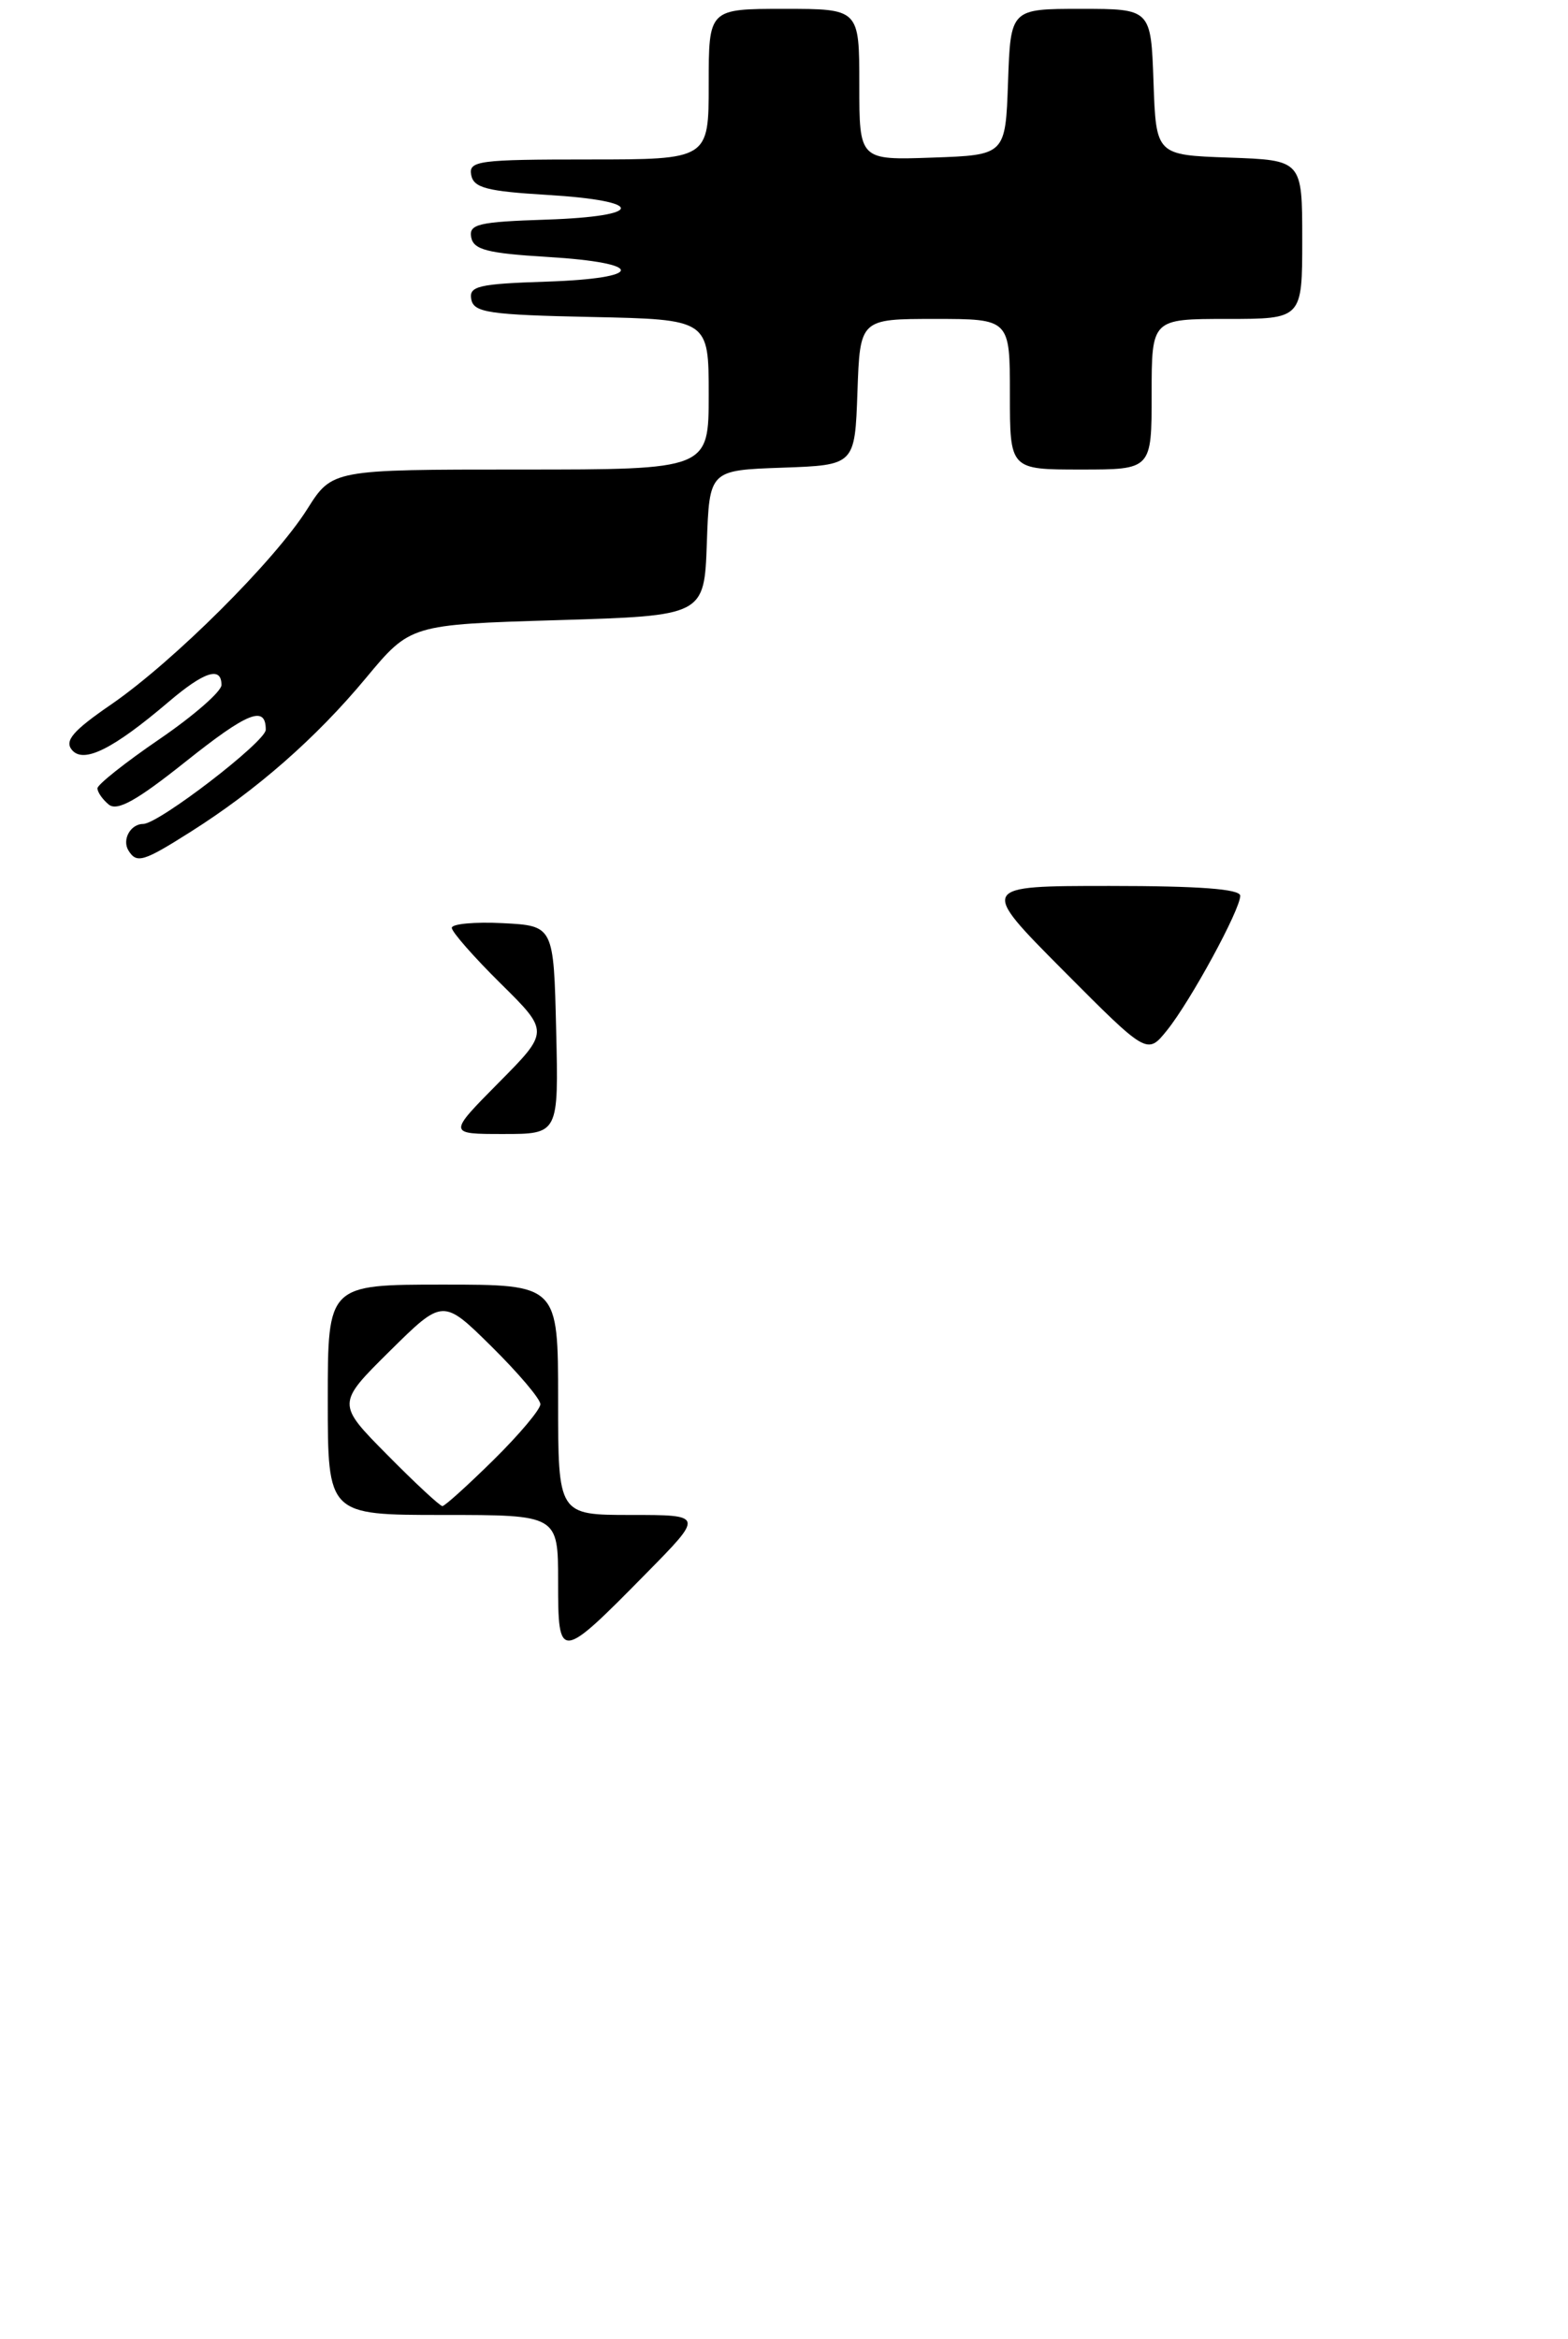 <?xml version="1.0" encoding="UTF-8" standalone="no"?>
<!DOCTYPE svg PUBLIC "-//W3C//DTD SVG 1.1//EN" "http://www.w3.org/Graphics/SVG/1.1/DTD/svg11.dtd" >
<svg xmlns="http://www.w3.org/2000/svg" xmlns:xlink="http://www.w3.org/1999/xlink" version="1.1" viewBox="0 0 177 264">
 <g >
 <path fill="currentColor"
d=" M 21.55 93.87 C 28.97 89.18 35.69 83.29 41.30 76.54 C 46.32 70.50 46.32 70.50 62.91 70.00 C 79.50 69.50 79.50 69.50 79.79 61.29 C 80.08 53.08 80.08 53.08 88.29 52.79 C 96.50 52.50 96.50 52.50 96.79 44.25 C 97.08 36.00 97.08 36.00 105.54 36.00 C 114.00 36.00 114.00 36.00 114.00 44.50 C 114.00 53.00 114.00 53.00 122.00 53.00 C 130.00 53.00 130.00 53.00 130.00 44.50 C 130.00 36.00 130.00 36.00 138.50 36.00 C 147.00 36.00 147.00 36.00 147.00 27.04 C 147.00 18.08 147.00 18.08 138.75 17.79 C 130.50 17.50 130.50 17.50 130.21 9.25 C 129.92 1.00 129.92 1.00 122.00 1.00 C 114.08 1.00 114.08 1.00 113.79 9.25 C 113.50 17.50 113.50 17.50 105.25 17.79 C 97.00 18.08 97.00 18.08 97.00 9.54 C 97.00 1.00 97.00 1.00 88.50 1.00 C 80.00 1.00 80.00 1.00 80.00 9.50 C 80.00 18.00 80.00 18.00 66.43 18.00 C 54.04 18.00 52.88 18.15 53.19 19.75 C 53.46 21.20 54.94 21.59 61.77 22.00 C 72.90 22.67 72.84 24.42 61.68 24.79 C 53.99 25.04 52.91 25.30 53.19 26.79 C 53.46 28.19 55.02 28.59 61.77 29.00 C 72.90 29.67 72.84 31.42 61.68 31.79 C 53.99 32.04 52.91 32.30 53.20 33.79 C 53.48 35.28 55.20 35.54 66.76 35.78 C 80.00 36.06 80.00 36.06 80.00 44.53 C 80.00 53.00 80.00 53.00 58.75 53.00 C 37.50 53.00 37.50 53.00 34.68 57.47 C 31.00 63.30 19.59 74.66 12.57 79.50 C 8.23 82.48 7.26 83.61 8.12 84.65 C 9.43 86.22 12.75 84.57 19.00 79.25 C 23.06 75.79 25.00 75.17 25.00 77.32 C 25.00 78.05 21.85 80.80 18.00 83.43 C 14.15 86.06 11.00 88.56 11.00 88.98 C 11.00 89.41 11.57 90.23 12.27 90.81 C 13.23 91.60 15.42 90.38 20.94 85.98 C 27.98 80.37 30.00 79.57 30.00 82.37 C 30.00 83.71 17.91 93.00 16.17 93.00 C 14.73 93.00 13.75 94.78 14.50 96.00 C 15.43 97.50 16.17 97.28 21.55 93.87 Z  M 63.00 178.54 C 63.00 171.00 63.00 171.00 50.00 171.00 C 37.00 171.00 37.00 171.00 37.00 158.00 C 37.00 145.00 37.00 145.00 50.00 145.00 C 63.00 145.00 63.00 145.00 63.00 158.00 C 63.00 171.00 63.00 171.00 71.22 171.00 C 79.44 171.00 79.44 171.00 72.97 177.57 C 63.16 187.54 63.00 187.55 63.00 178.54 Z  M 55.72 164.78 C 58.62 161.92 61.00 159.09 61.00 158.50 C 61.00 157.91 58.52 154.99 55.50 152.00 C 50.00 146.57 50.00 146.57 44.00 152.50 C 38.00 158.44 38.00 158.44 43.72 164.22 C 46.86 167.40 49.66 170.00 49.94 170.00 C 50.21 170.00 52.81 167.65 55.72 164.78 Z  M 56.28 122.22 C 62.01 116.44 62.01 116.44 56.50 111.00 C 53.48 108.01 51.00 105.19 51.00 104.73 C 51.00 104.28 53.59 104.04 56.75 104.20 C 62.50 104.50 62.50 104.50 62.78 116.25 C 63.06 128.00 63.06 128.00 56.81 128.00 C 50.56 128.00 50.56 128.00 56.28 122.22 Z  M 120.02 109.54 C 110.54 100.00 110.54 100.00 125.27 100.00 C 135.40 100.00 140.00 100.35 140.00 101.11 C 140.00 102.69 134.40 112.98 131.74 116.29 C 129.50 119.07 129.50 119.07 120.02 109.54 Z "/>
</g>
</svg>